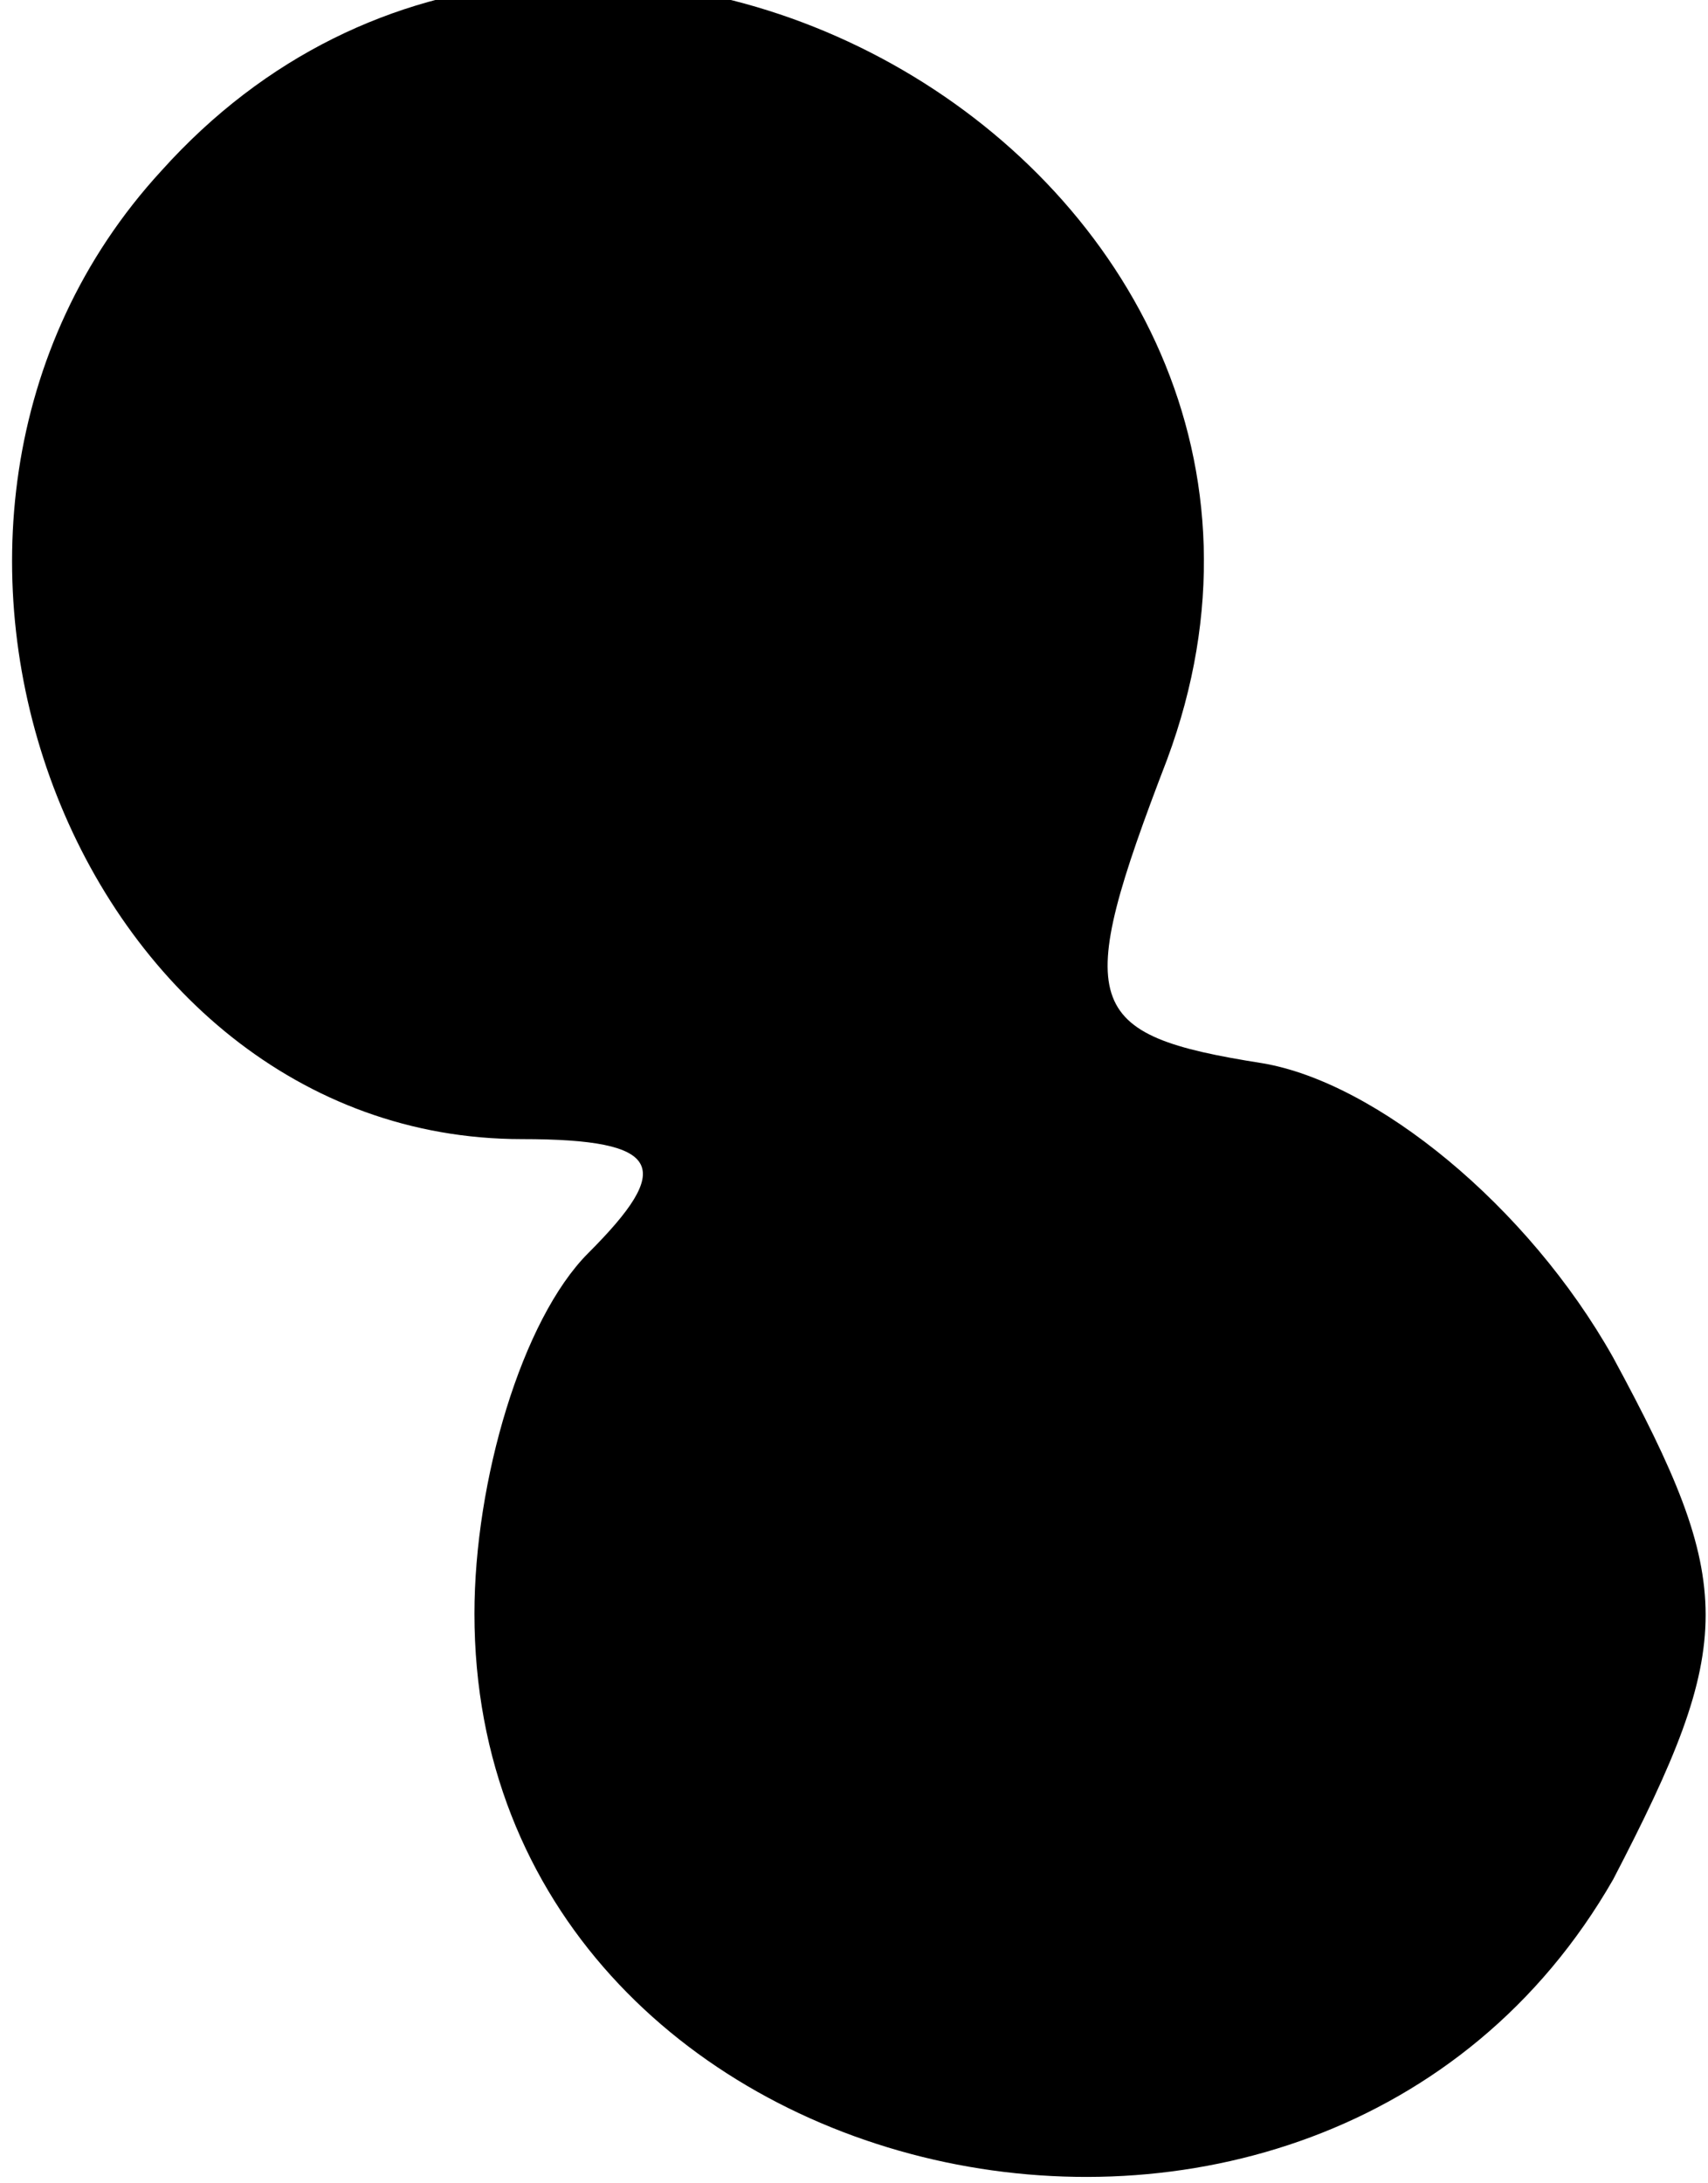 <?xml version="1.0" standalone="no"?>
<!DOCTYPE svg PUBLIC "-//W3C//DTD SVG 20010904//EN"
 "http://www.w3.org/TR/2001/REC-SVG-20010904/DTD/svg10.dtd">
<svg version="1.0" xmlns="http://www.w3.org/2000/svg"
 width="18pt" height="23pt" viewBox="0 0 18 23"
 preserveAspectRatio="xMidYMid meet">
<g transform="translate(0,23) scale(0.1,-0.1)"
fill="#000000" stroke="none">
<path fill="#000000" stroke="none" d="M17 212 c-34 -37 -9 -102 38 -102 15 0
16 -3 7 -12 -7 -7 -12 -24 -12 -38 0 -62 89 -82 120 -28 13 25 13 31 0 55 -9
16 -25 29 -37 31 -19 3 -20 6 -10 32 23 62 -62 111 -106 62z"/>
</g>
</svg>
